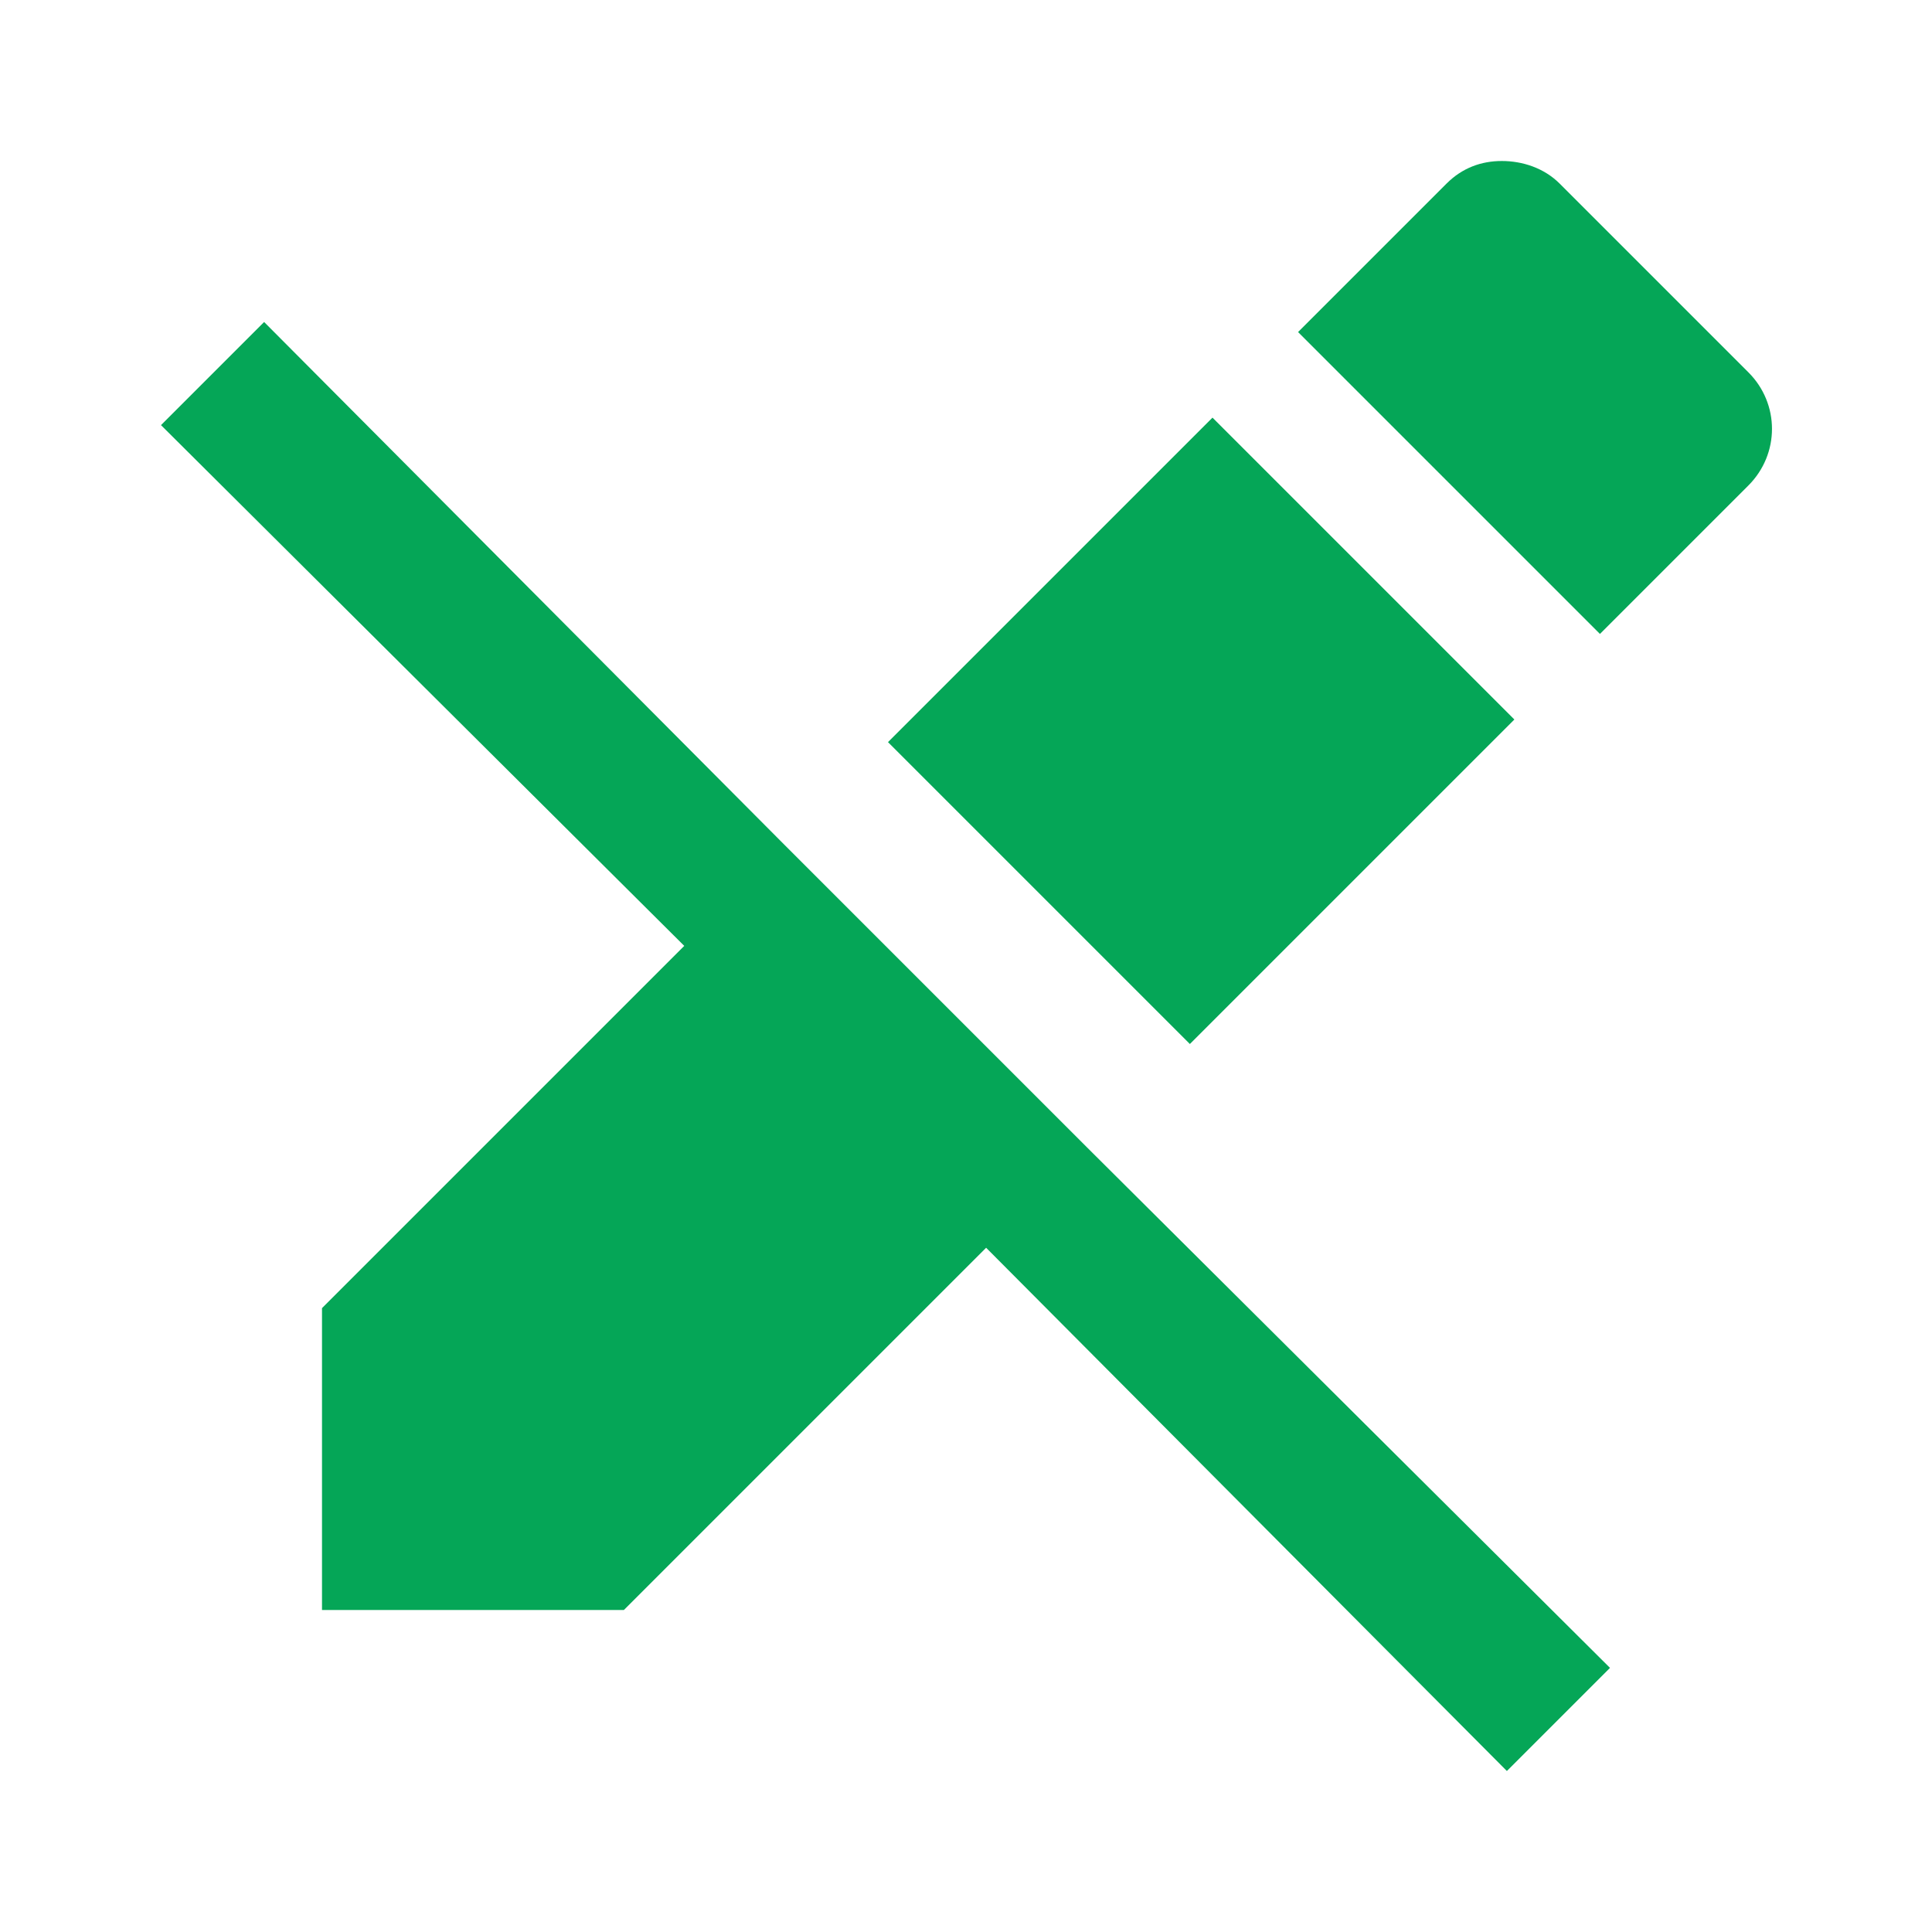 <?xml version="1.0" encoding="utf-8"?>
<!DOCTYPE svg PUBLIC "-//W3C//DTD SVG 1.1//EN" "http://www.w3.org/Graphics/SVG/1.1/DTD/svg11.dtd">
<svg xmlns="http://www.w3.org/2000/svg" xmlns:xlink="http://www.w3.org/1999/xlink" version="1.1" baseProfile="full" width="24" height="24" viewBox="0 0 24.00 24.00" enable-background="new 0 0 24.00 24.00" xml:space="preserve">
	<path fill="#05A657" fill-opacity="1" stroke-width="1.333" stroke-linejoin="miter" d="M 18.656,2C 18.4,2 18.164,2.086 17.969,2.281L 16.125,4.125L 19.875,7.875L 21.719,6.031C 22.11,5.64 22.11,5.015 21.719,4.625L 19.375,2.281C 19.18,2.086 18.912,2 18.656,2 Z M 3.281,4L 2,5.281L 8.5,11.75L 4,16.25L 4,20L 7.75,20L 12.25,15.5L 18.719,22L 20,20.719L 13.5,14.25L 9.75,10.5L 3.281,4 Z M 15.062,5.188L 11.031,9.219L 14.781,12.969L 18.812,8.938L 15.062,5.188 Z "/>
</svg>
